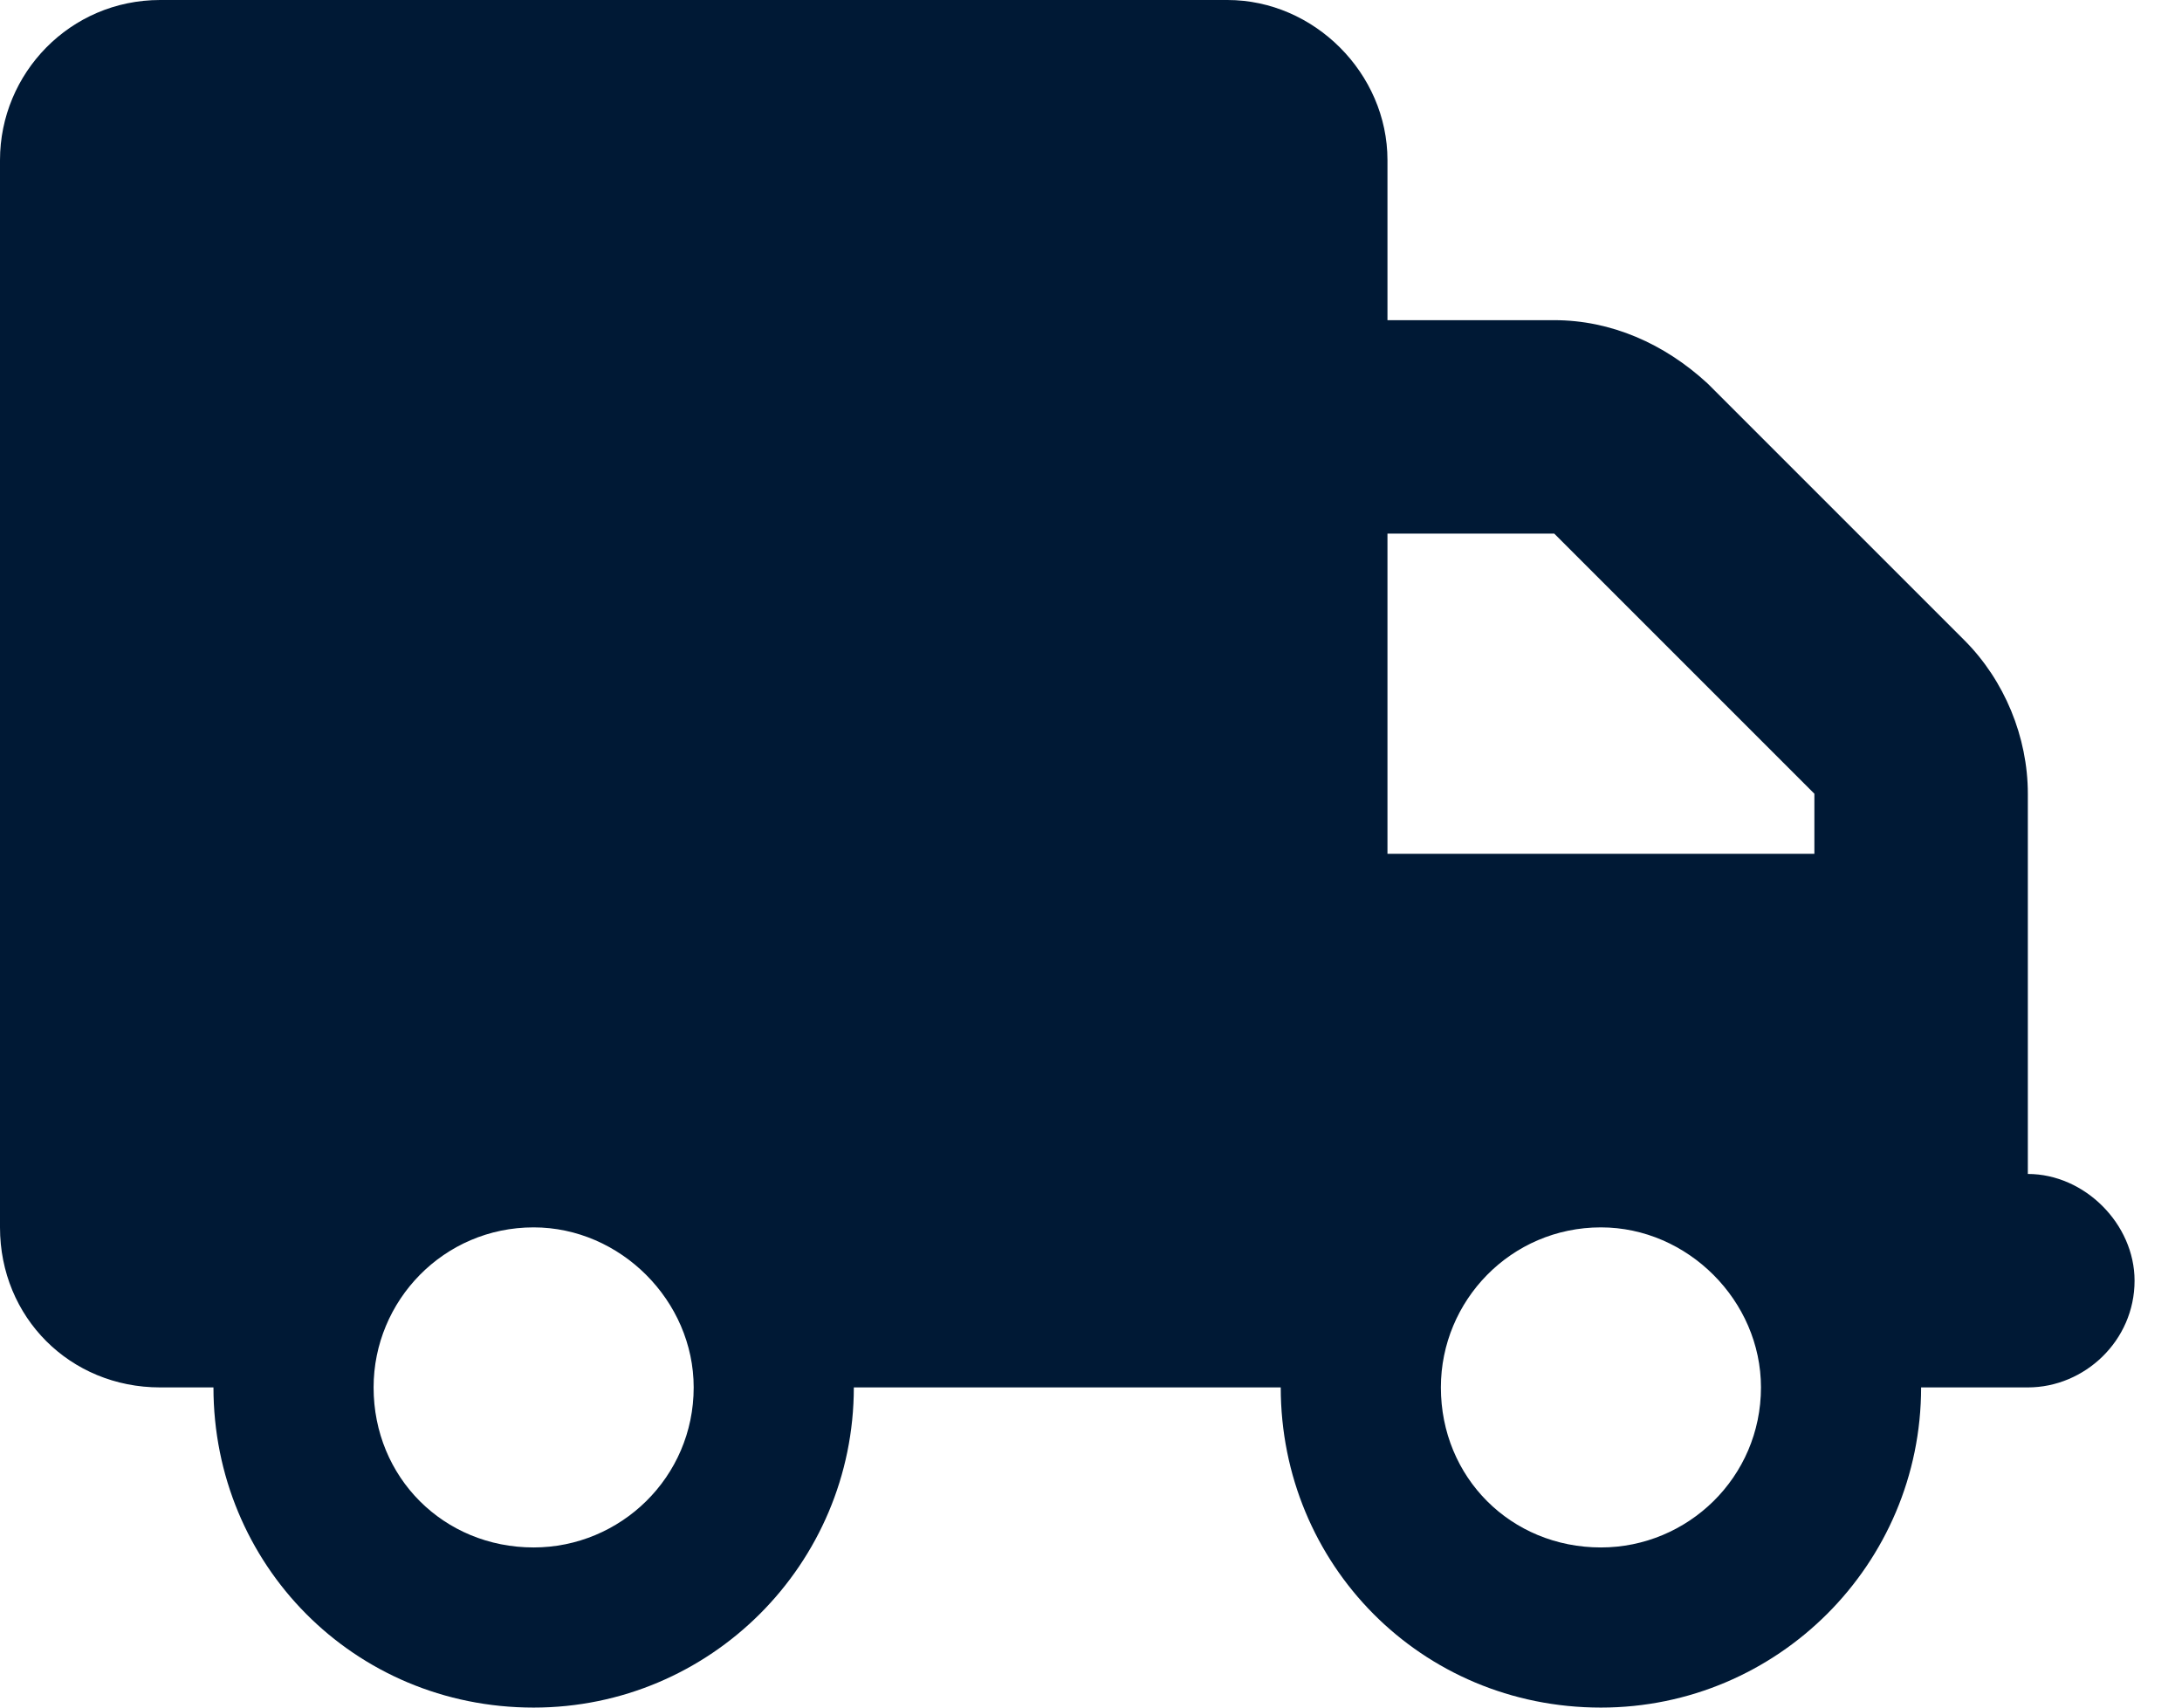 <svg width="23" height="18" viewBox="0 0 23 18" fill="none" xmlns="http://www.w3.org/2000/svg">
<path d="M12.938 0C13.852 0 14.625 0.773 14.625 1.688V3.375H16.383C16.98 3.375 17.543 3.621 18 4.043L20.707 6.75C21.129 7.172 21.375 7.77 21.375 8.367V12.375C21.973 12.375 22.5 12.902 22.5 13.5C22.5 14.133 21.973 14.625 21.375 14.625H20.25C20.25 16.488 18.738 18 16.875 18C14.977 18 13.5 16.488 13.5 14.625H9C9 16.488 7.488 18 5.625 18C3.727 18 2.25 16.488 2.25 14.625H1.688C0.738 14.625 0 13.887 0 12.938V1.688C0 0.773 0.738 0 1.688 0H12.938ZM14.625 5.625V9H19.125V8.367L16.383 5.625H14.625ZM5.625 12.938C4.676 12.938 3.938 13.711 3.938 14.625C3.938 15.574 4.676 16.312 5.625 16.312C6.539 16.312 7.312 15.574 7.312 14.625C7.312 13.711 6.539 12.938 5.625 12.938ZM16.875 16.312C17.789 16.312 18.562 15.574 18.562 14.625C18.562 13.711 17.789 12.938 16.875 12.938C15.926 12.938 15.188 13.711 15.188 14.625C15.188 15.574 15.926 16.312 16.875 16.312Z" fill="#001935"/>
</svg>
